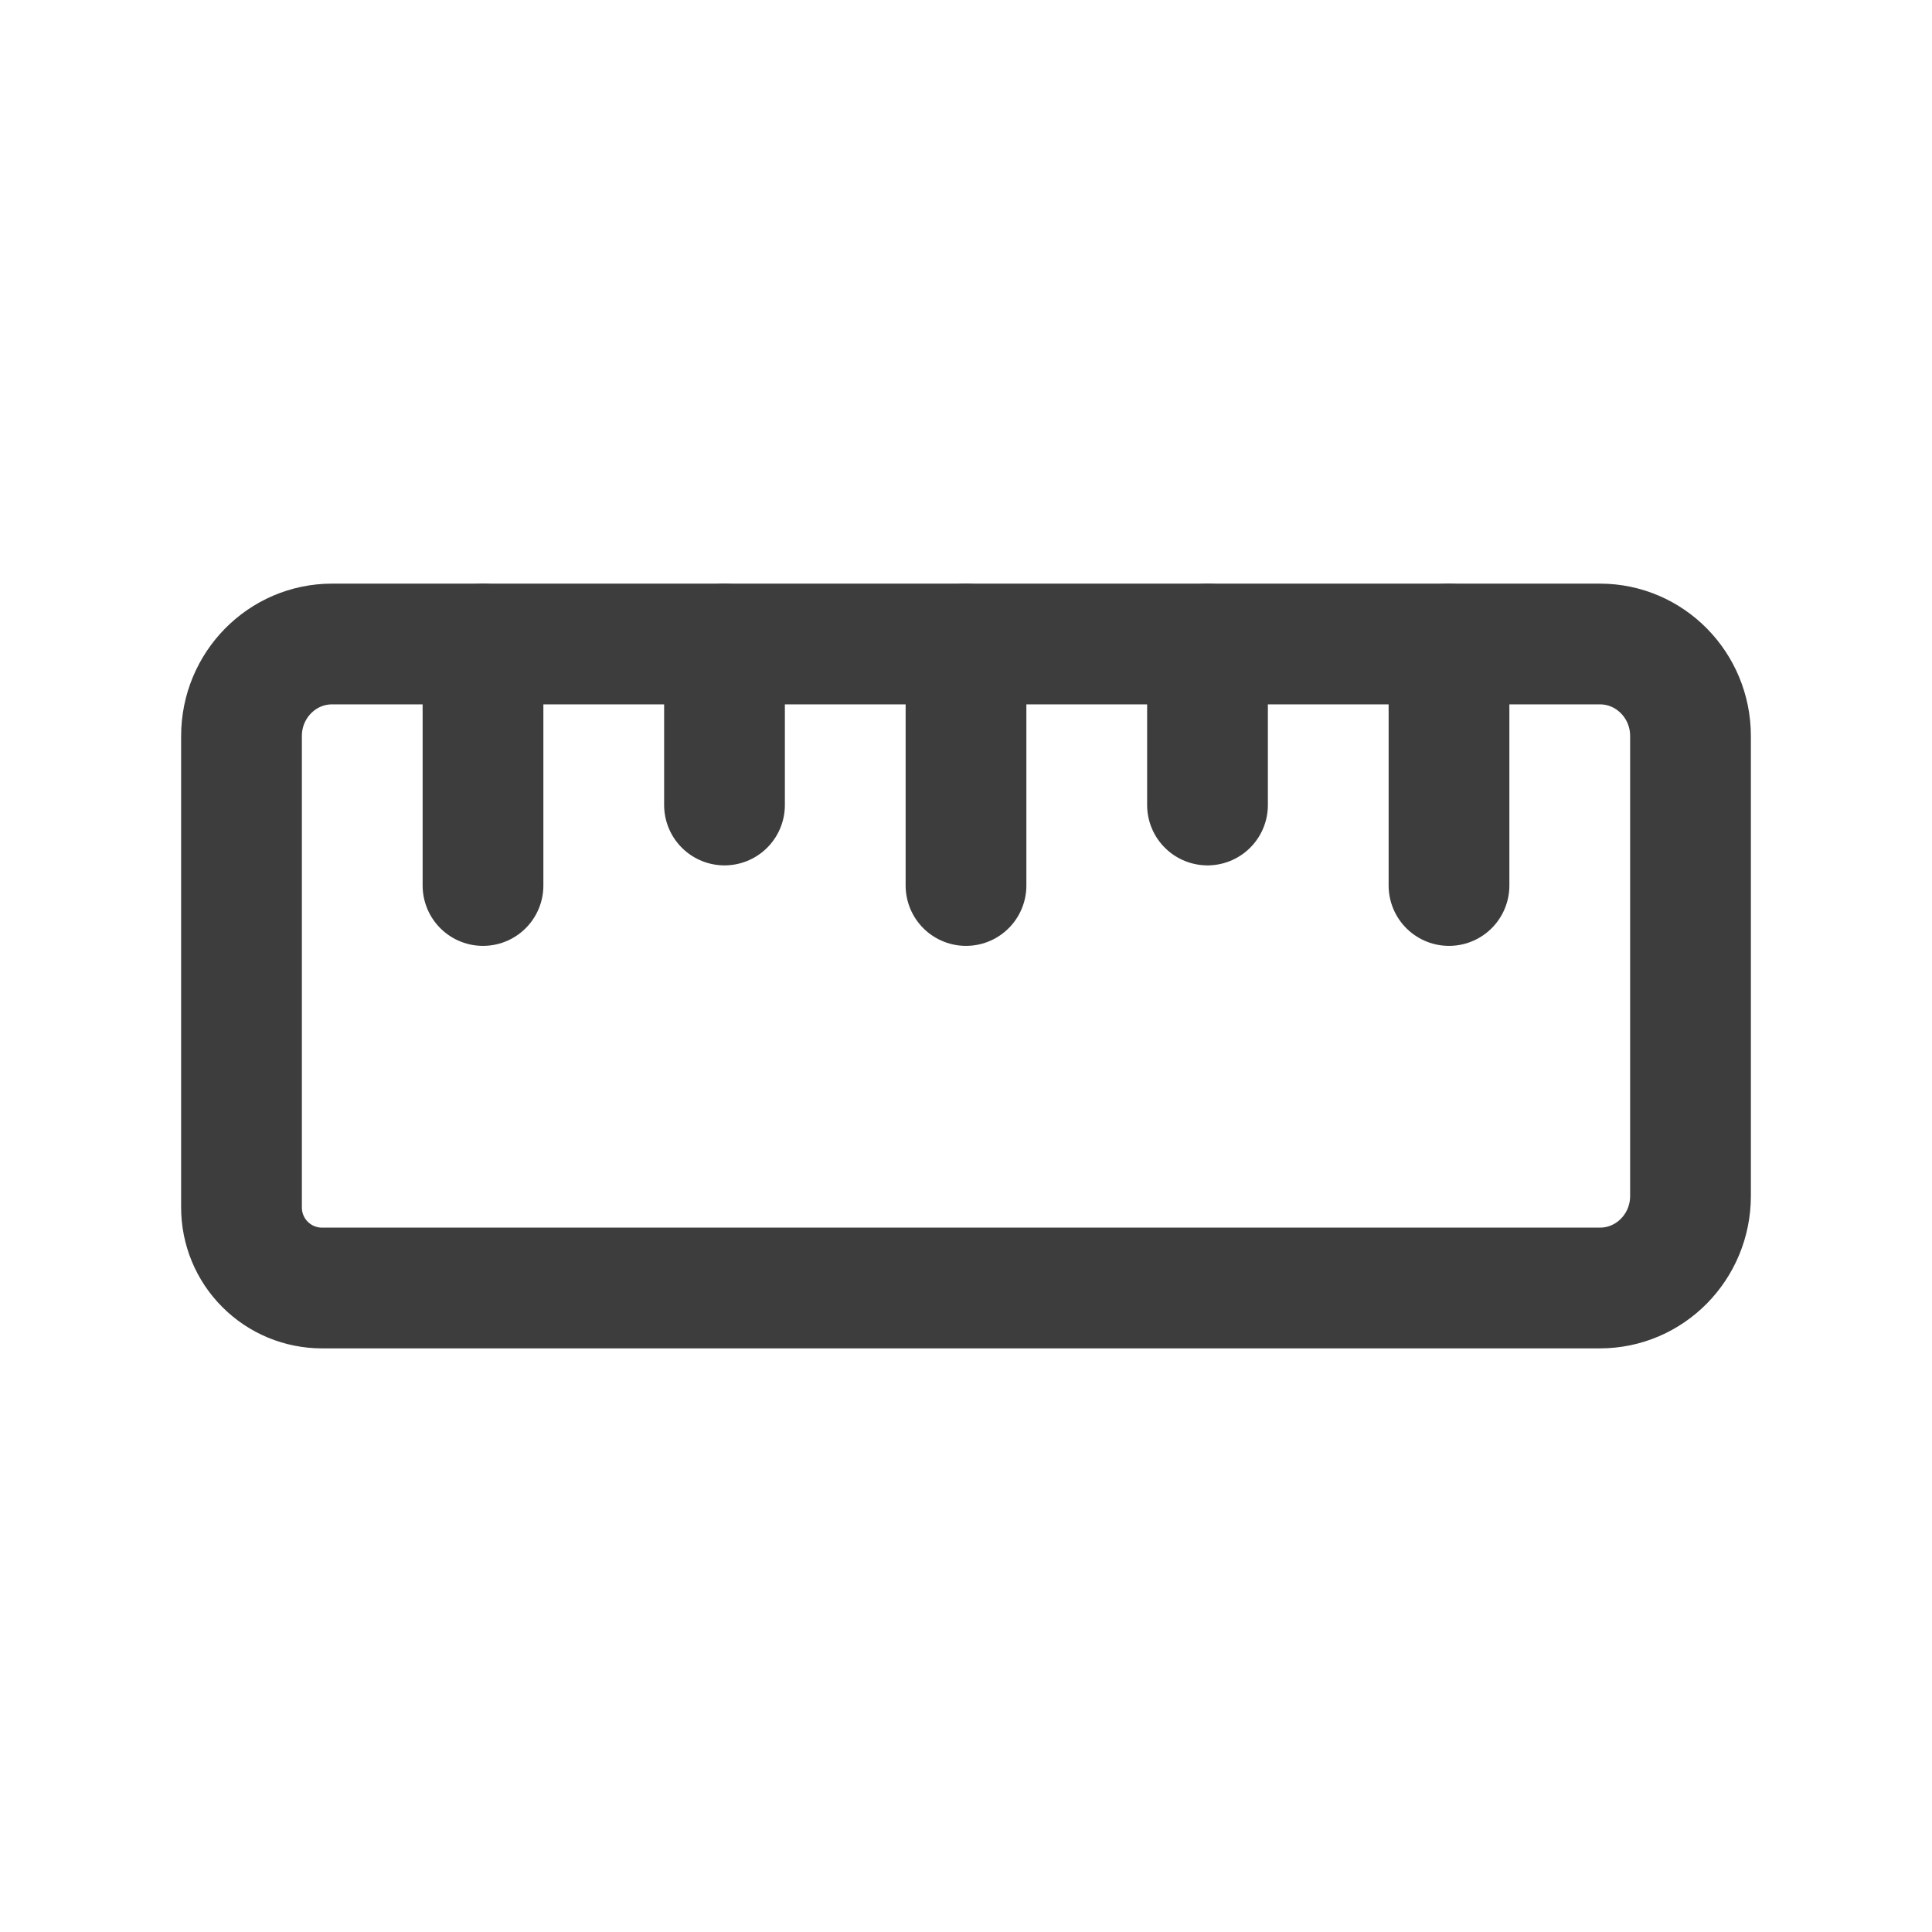 <svg width="24" height="24" viewBox="0 0 24 24" fill="none" xmlns="http://www.w3.org/2000/svg">
<path d="M19.875 8C20.496 8 21 8.512 21 9.143V14.857C21 15.488 20.496 16 19.875 16H4C3.735 16 3.48 15.895 3.293 15.707C3.105 15.52 3 15.265 3 15V9.143C3 8.512 3.504 8 4.125 8H19.875Z" stroke="#3D3D3D" stroke-width="1.5" stroke-linecap="round" stroke-linejoin="round"/>
<path d="M9 8V10" stroke="#3D3D3D" stroke-width="1.5" stroke-linecap="round" stroke-linejoin="round"/>
<path d="M6 8V11" stroke="#3D3D3D" stroke-width="1.5" stroke-linecap="round" stroke-linejoin="round"/>
<path d="M12 8V11" stroke="#3D3D3D" stroke-width="1.5" stroke-linecap="round" stroke-linejoin="round"/>
<path d="M18 8V11" stroke="#3D3D3D" stroke-width="1.5" stroke-linecap="round" stroke-linejoin="round"/>
<path d="M15 8V10" stroke="#3D3D3D" stroke-width="1.5" stroke-linecap="round" stroke-linejoin="round"/>
</svg>
